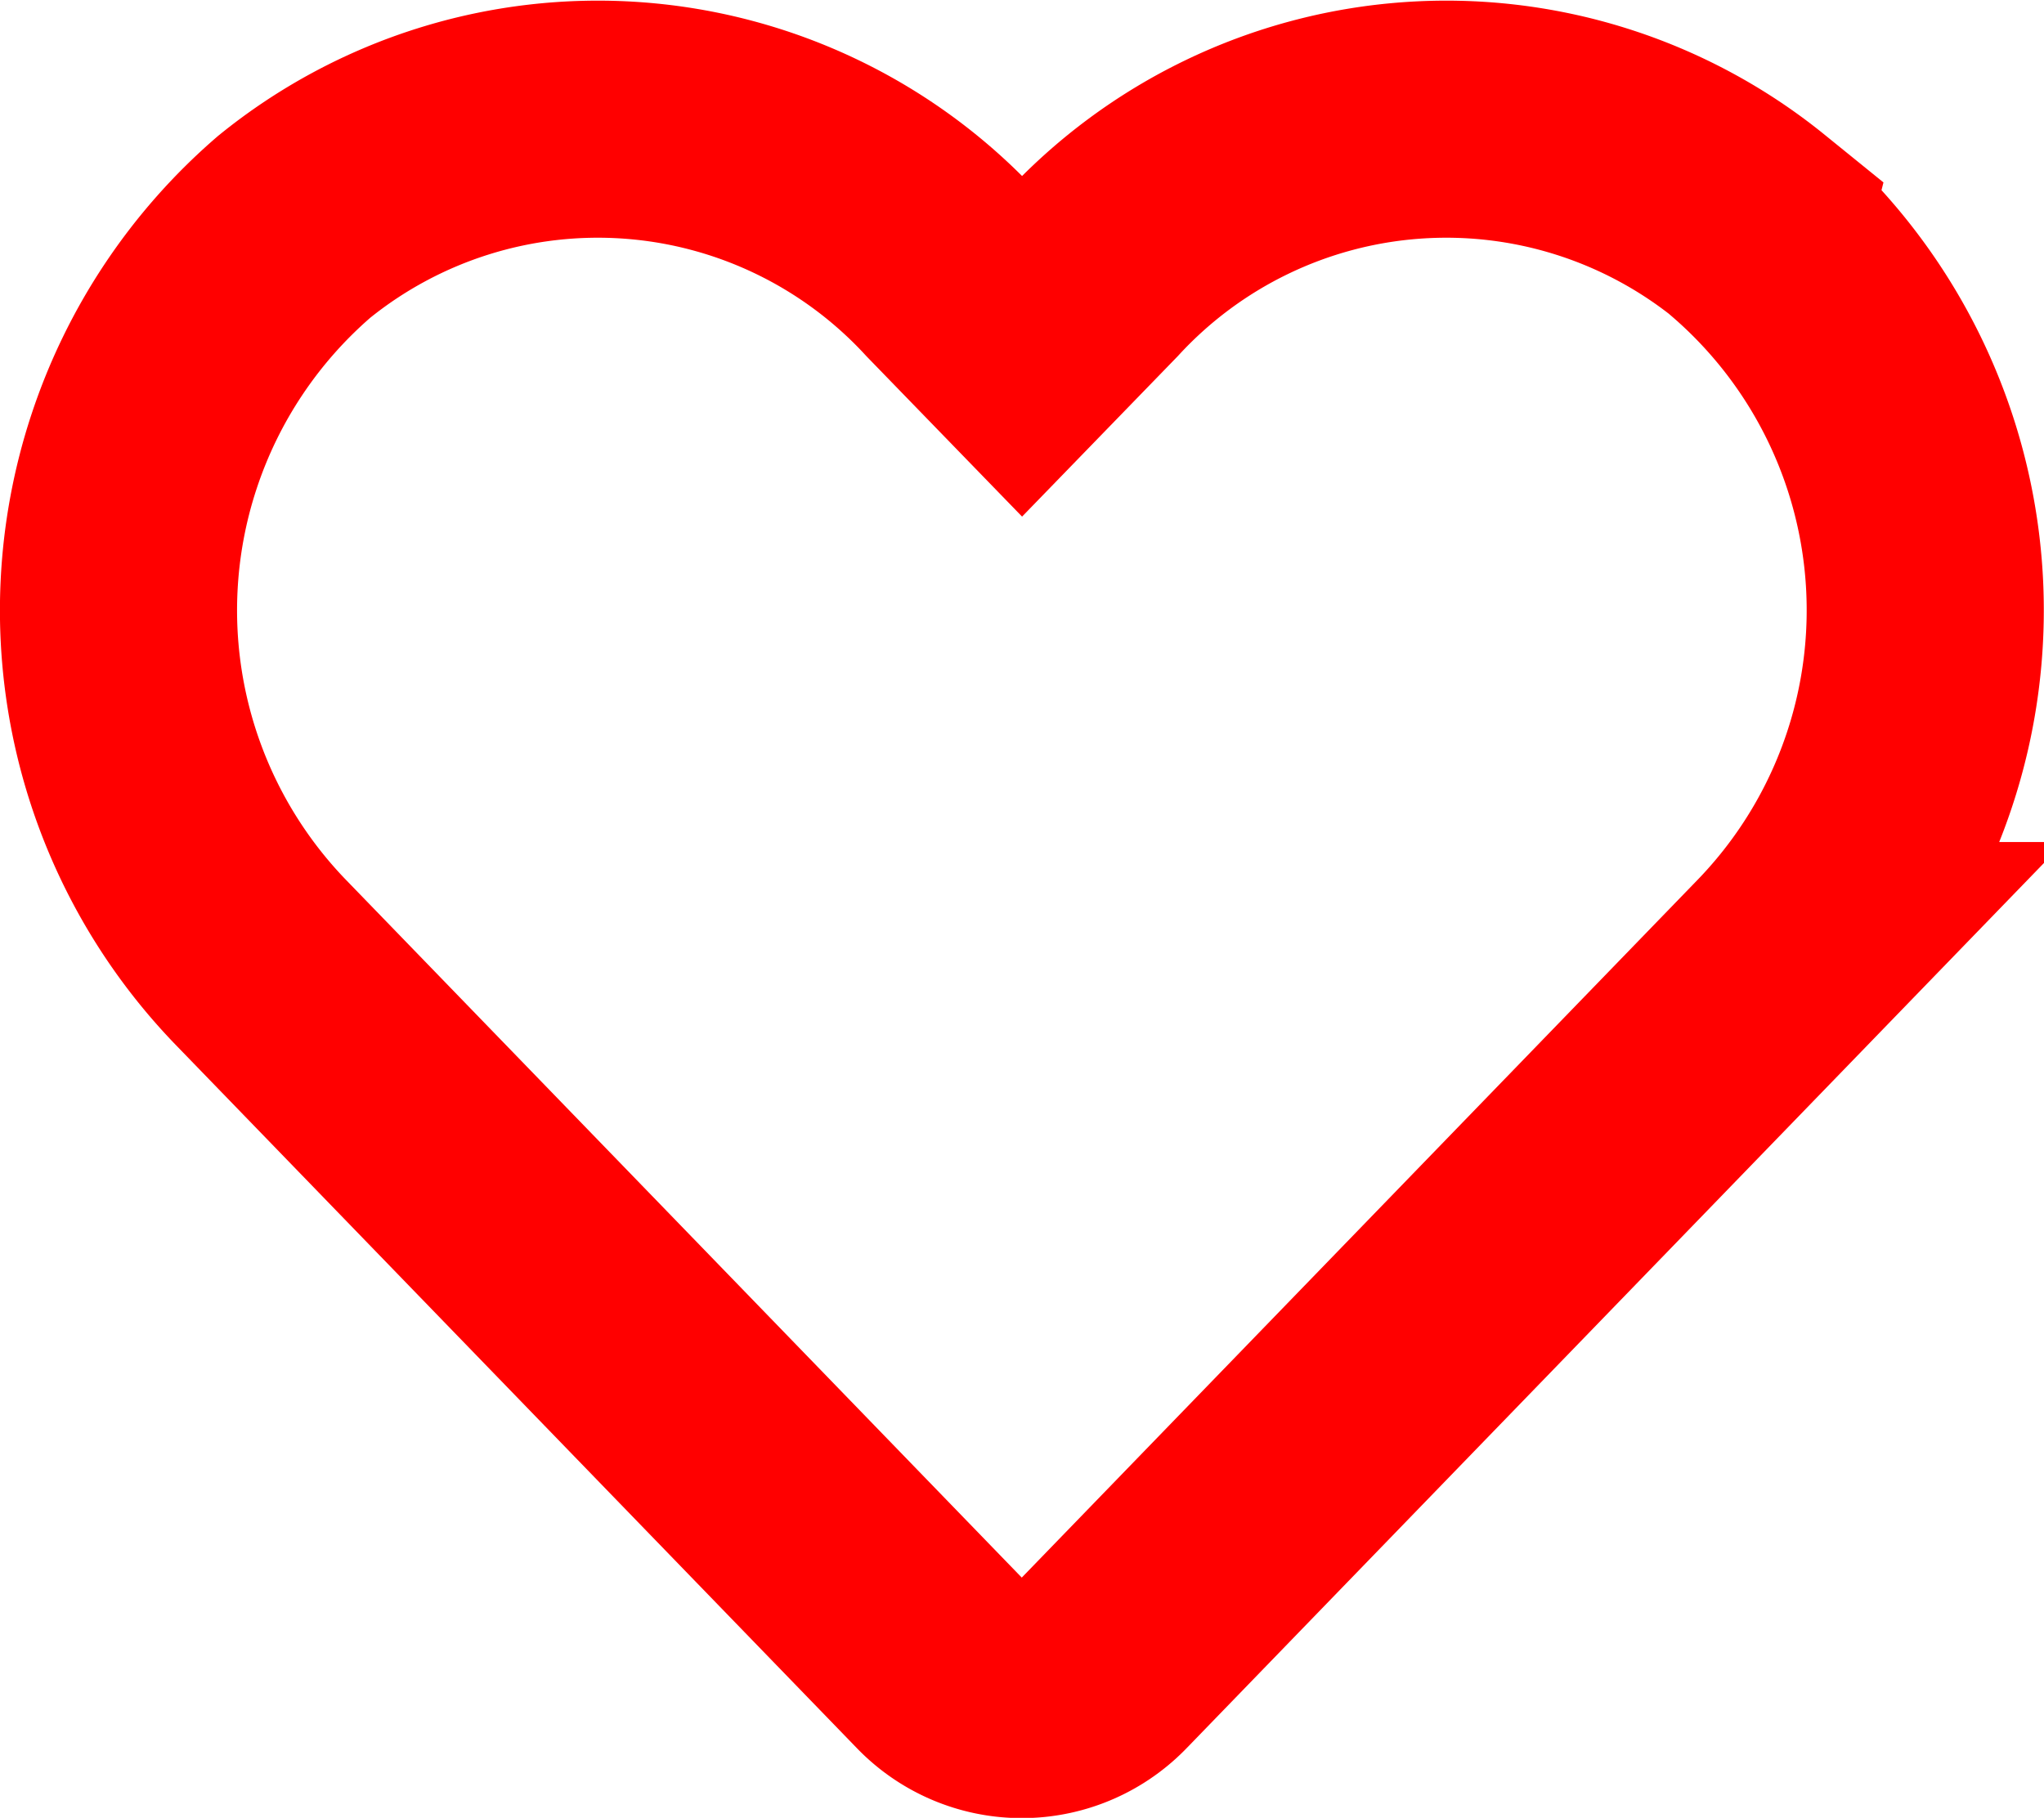 <svg xmlns="http://www.w3.org/2000/svg" width="25.86" height="23.003" viewBox="0 0 25.86 23.003">
  <path id="Icon_awesome-heart" data-name="Icon awesome-heart" d="M20.638,3.615a6.1,6.1,0,0,0-8.33.607l-.879.906-.879-.906a6.1,6.1,0,0,0-8.33-.607A6.41,6.41,0,0,0,1.776,12.9l8.638,8.92a1.4,1.4,0,0,0,2.022,0l8.638-8.92a6.406,6.406,0,0,0-.437-9.281Z" transform="translate(1.502 -0.745)" fill="none" stroke="red" stroke-width="3"/>
</svg>
